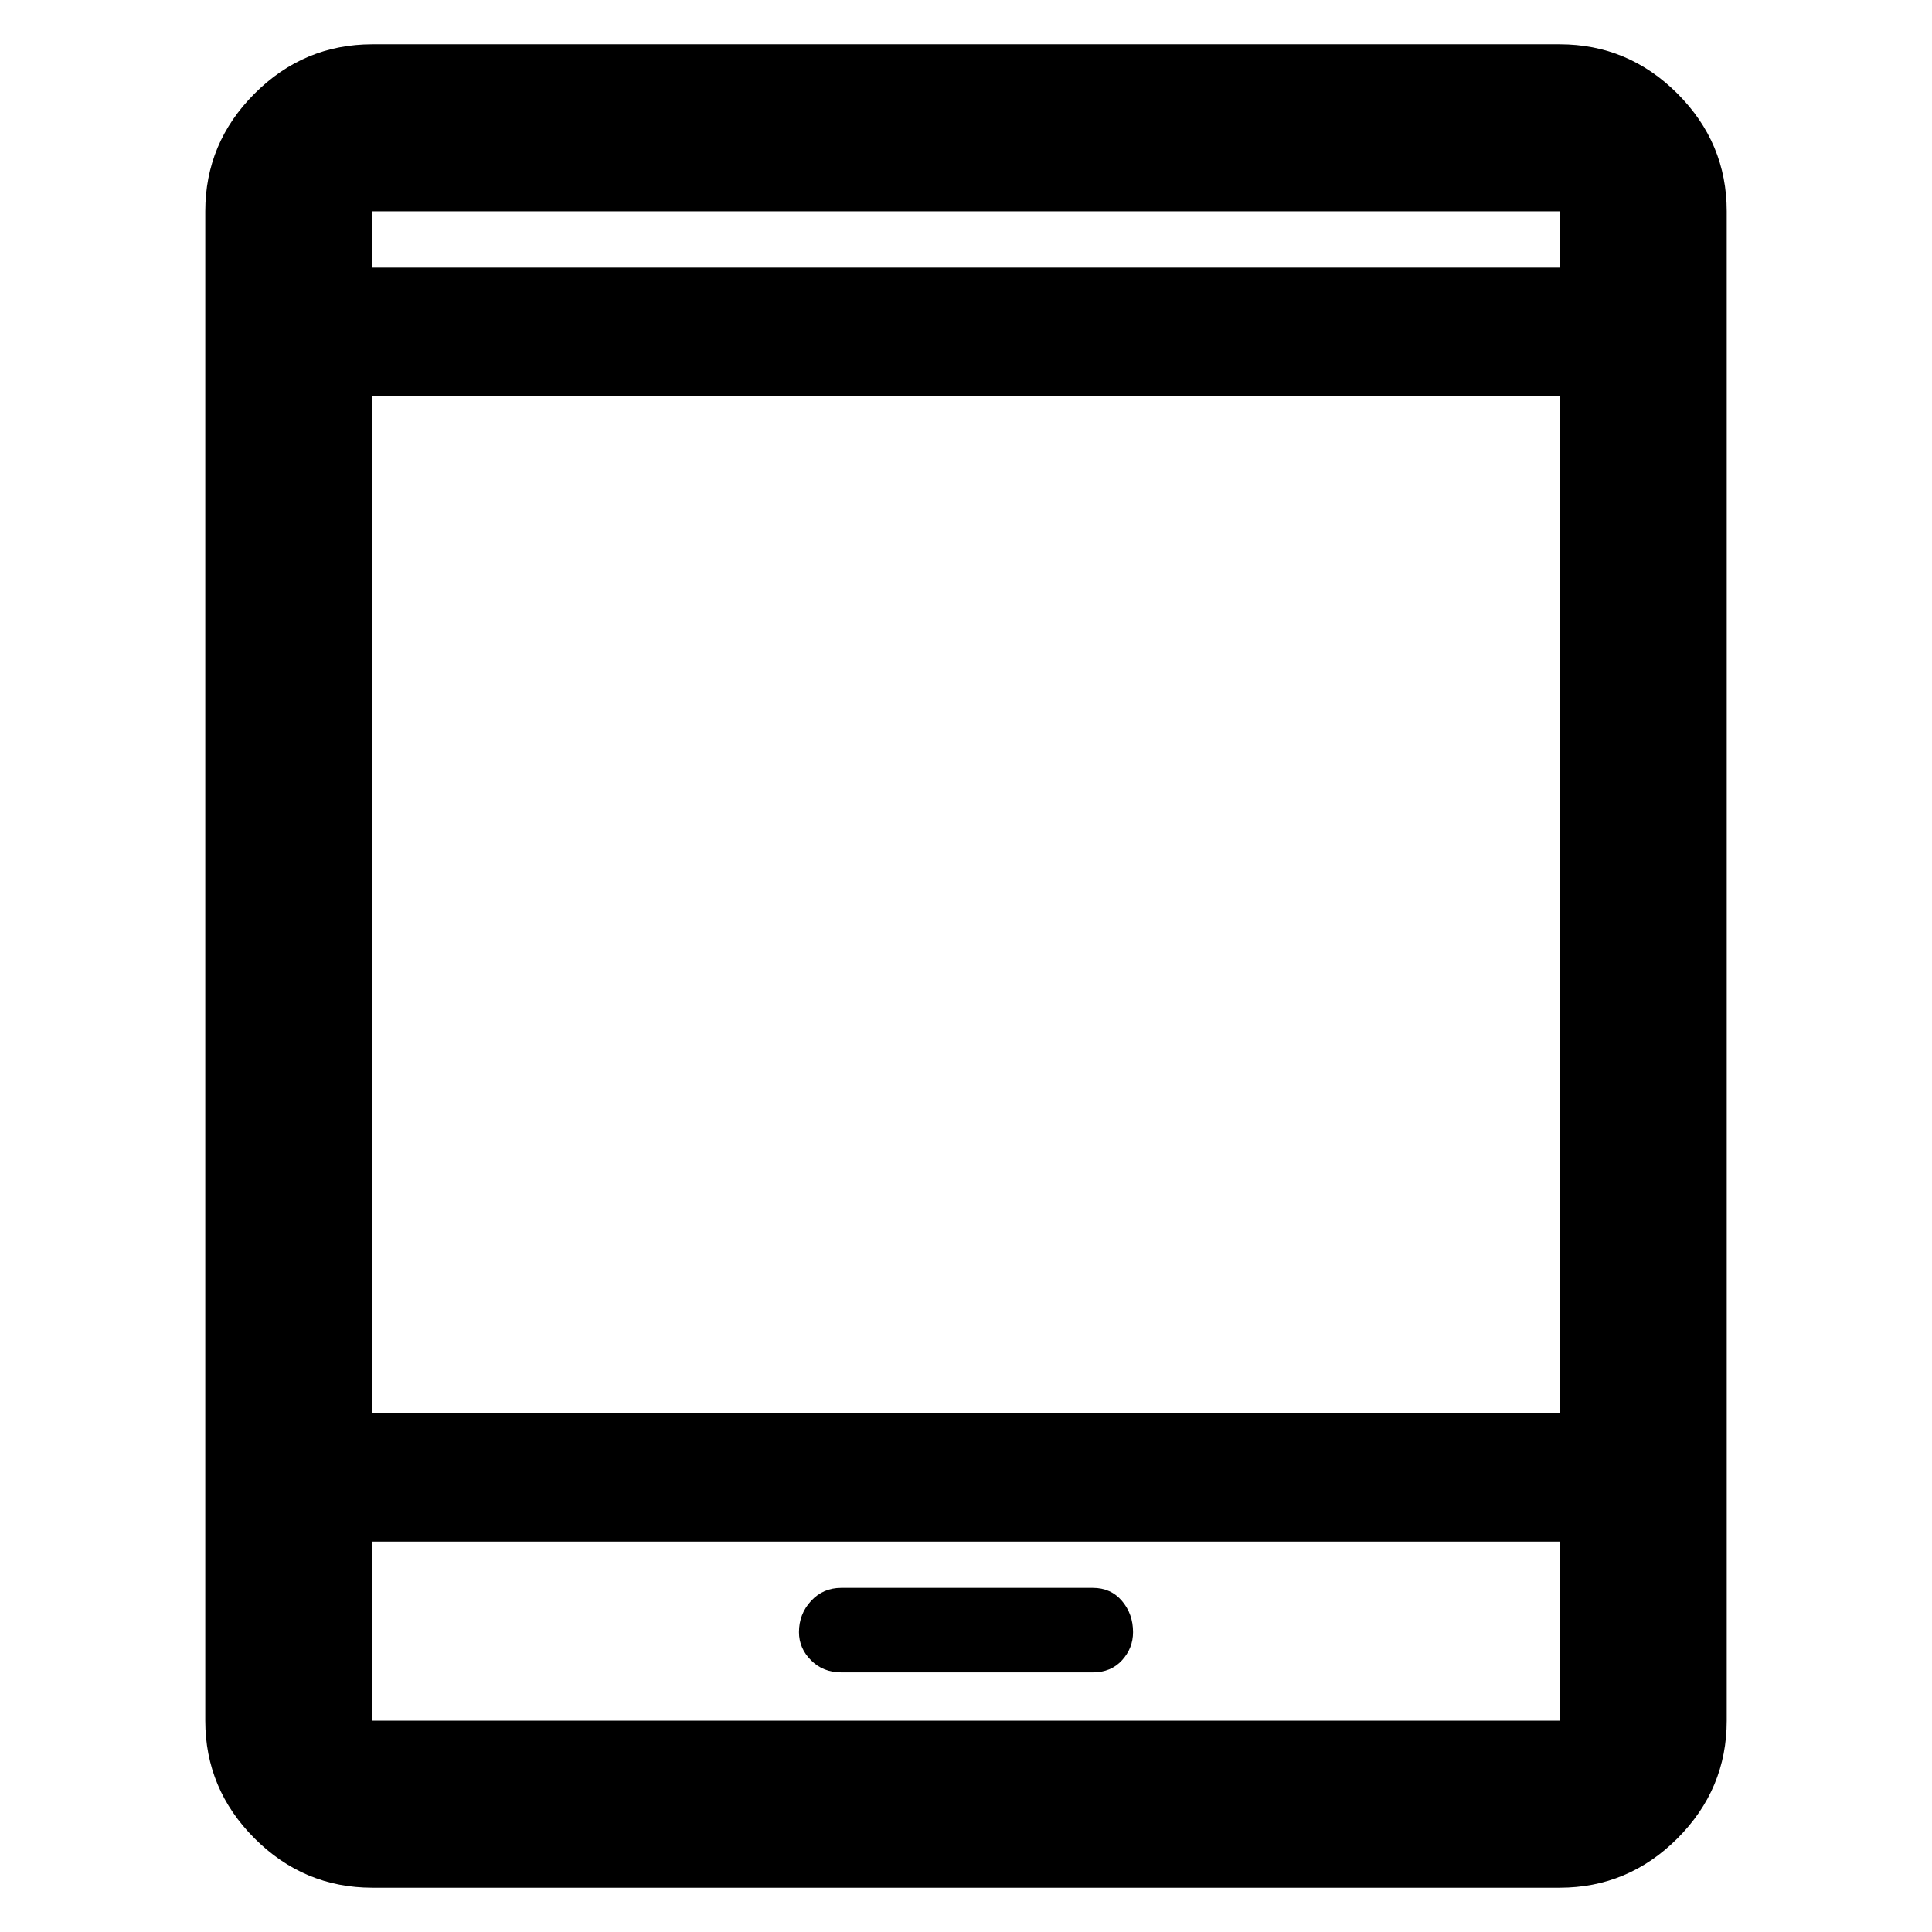 <svg xmlns="http://www.w3.org/2000/svg" height="48" width="48"><path d="M20.9 41.55H27.15Q27.6 41.55 27.875 41.25Q28.15 40.95 28.15 40.55Q28.15 40.1 27.875 39.775Q27.6 39.45 27.15 39.45H20.9Q20.45 39.45 20.15 39.775Q19.85 40.1 19.85 40.55Q19.85 40.95 20.15 41.25Q20.45 41.55 20.9 41.55ZM9.25 46.9Q7.55 46.9 6.325 45.675Q5.1 44.45 5.1 42.75V5.25Q5.1 3.55 6.325 2.325Q7.55 1.1 9.25 1.1H38.75Q40.45 1.1 41.675 2.325Q42.9 3.55 42.9 5.25V42.75Q42.9 44.45 41.675 45.675Q40.45 46.9 38.75 46.9ZM9.25 35.1H38.75V9.85H9.25ZM9.25 38.3V42.75Q9.25 42.75 9.25 42.75Q9.25 42.75 9.25 42.75H38.75Q38.75 42.75 38.75 42.75Q38.75 42.75 38.75 42.75V38.3ZM9.25 6.65H38.75V5.25Q38.75 5.25 38.75 5.25Q38.75 5.25 38.75 5.25H9.25Q9.25 5.25 9.25 5.25Q9.25 5.25 9.25 5.25ZM9.25 5.25Q9.25 5.25 9.25 5.25Q9.25 5.25 9.25 5.25V6.65V5.25Q9.25 5.25 9.25 5.25Q9.25 5.25 9.25 5.25ZM9.25 42.75Q9.25 42.75 9.25 42.75Q9.25 42.75 9.25 42.75V38.3V42.75Q9.25 42.75 9.25 42.75Q9.25 42.75 9.25 42.75Z"/></svg>